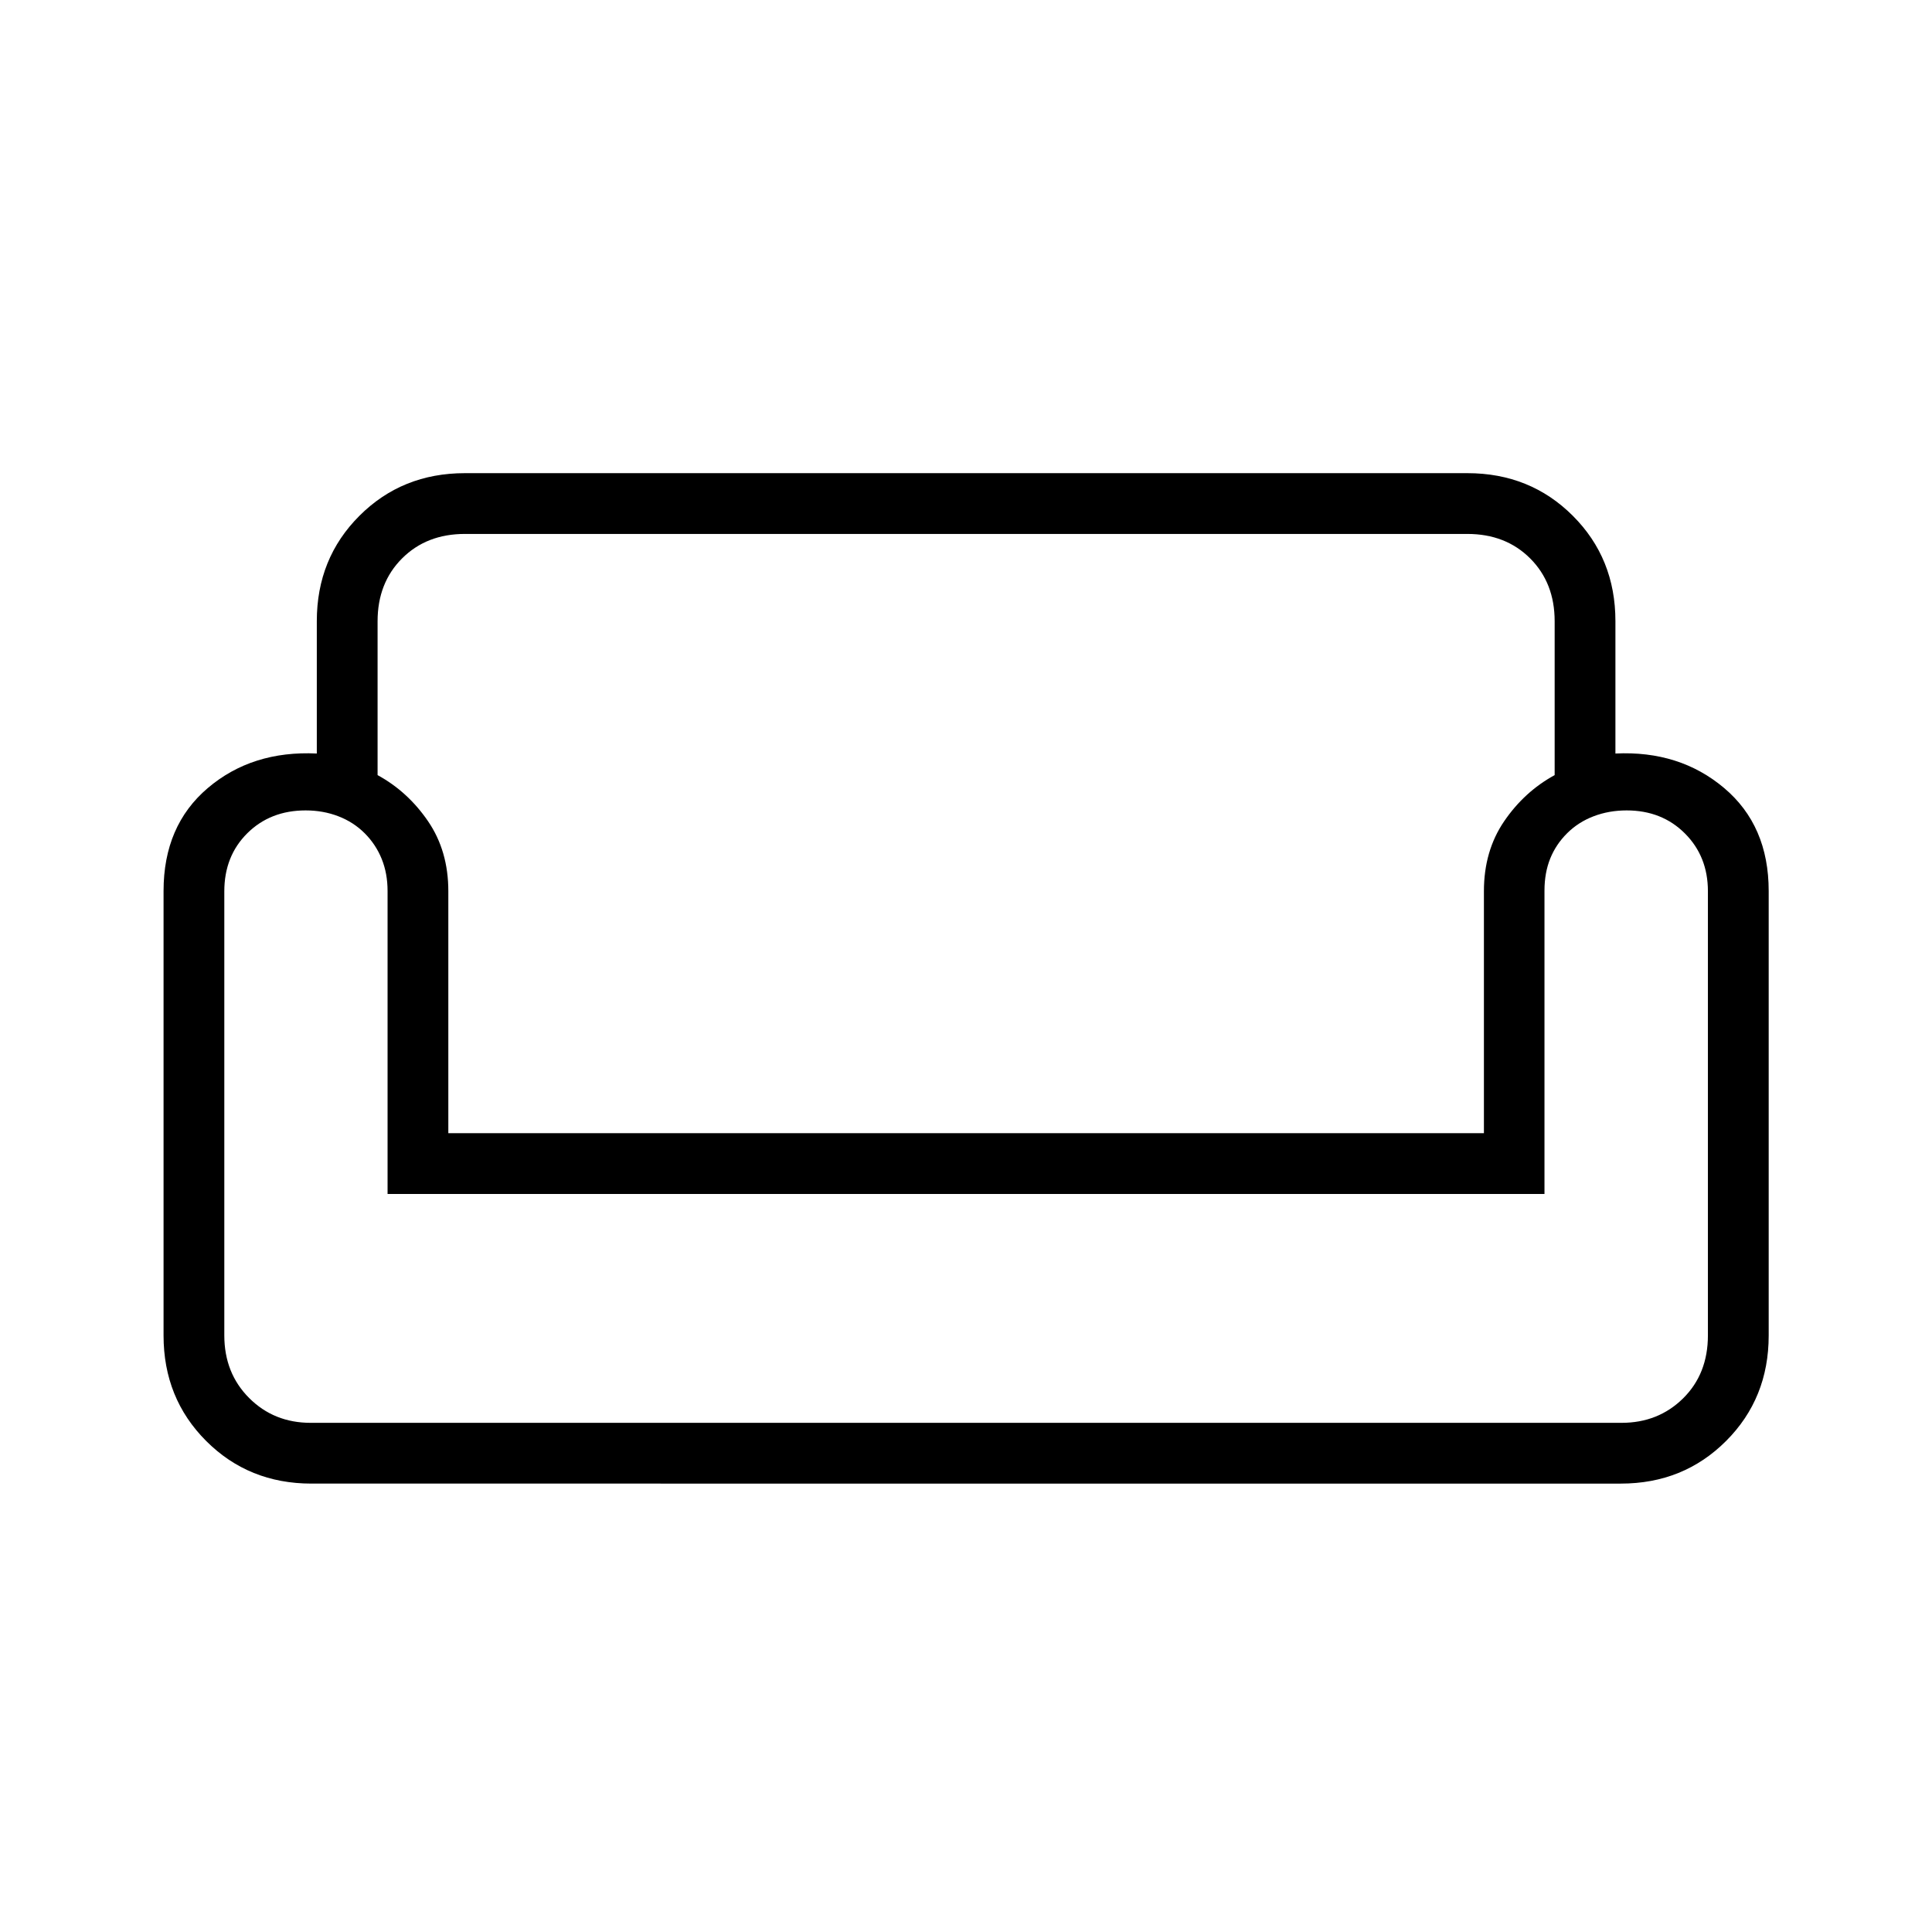 <svg xmlns="http://www.w3.org/2000/svg" height="48" viewBox="0 -960 960 960" width="48"><path d="M157.42-651.38q0-31.18 21.19-52.34 21.18-21.17 52.39-21.17h498.12q31.21 0 52.39 21.17 21.18 21.16 21.18 52.34v65.8q31.89-1.54 54.02 17.14 22.14 18.68 22.14 51.17v220.89q0 31.21-21.17 52.39t-52.3 21.18H154.73q-31.12 0-52.29-21.18-21.17-21.18-21.17-52.39v-220.89q0-32.49 22-51.17t54.15-17.14v-65.8Zm30.2.07v76.46q15.03 8.2 25.09 22.94 10.06 14.74 10.06 34.72v120.27h514.58v-120.27q0-19.98 10.05-34.72 10.06-14.74 25.1-22.94v-76.46q0-19.04-12.16-31.21-12.17-12.17-31.2-12.17H230.97q-19.02 0-31.19 12.17-12.16 12.17-12.16 31.21Zm579.82 284.58H192.58v-150.54q0-8.73-2.91-15.92-2.9-7.19-8.43-12.74-5.54-5.55-13.09-8.46-7.54-2.92-16.27-2.92-17.55 0-28.99 11.34-11.43 11.34-11.43 28.87v220.65q0 18.76 12.33 31.1Q136.12-253 154.39-253h651.34q18.27 0 30.6-12.17 12.32-12.18 12.32-31.28v-220.71q0-17.28-11.43-28.71-11.43-11.44-28.97-11.44-8.73 0-16.34 2.89-7.6 2.88-13.2 8.44-5.59 5.55-8.43 12.62-2.84 7.08-2.84 15.93v150.7Zm-286.94 0Zm0 113.73Zm0-143.92Z"/></svg>